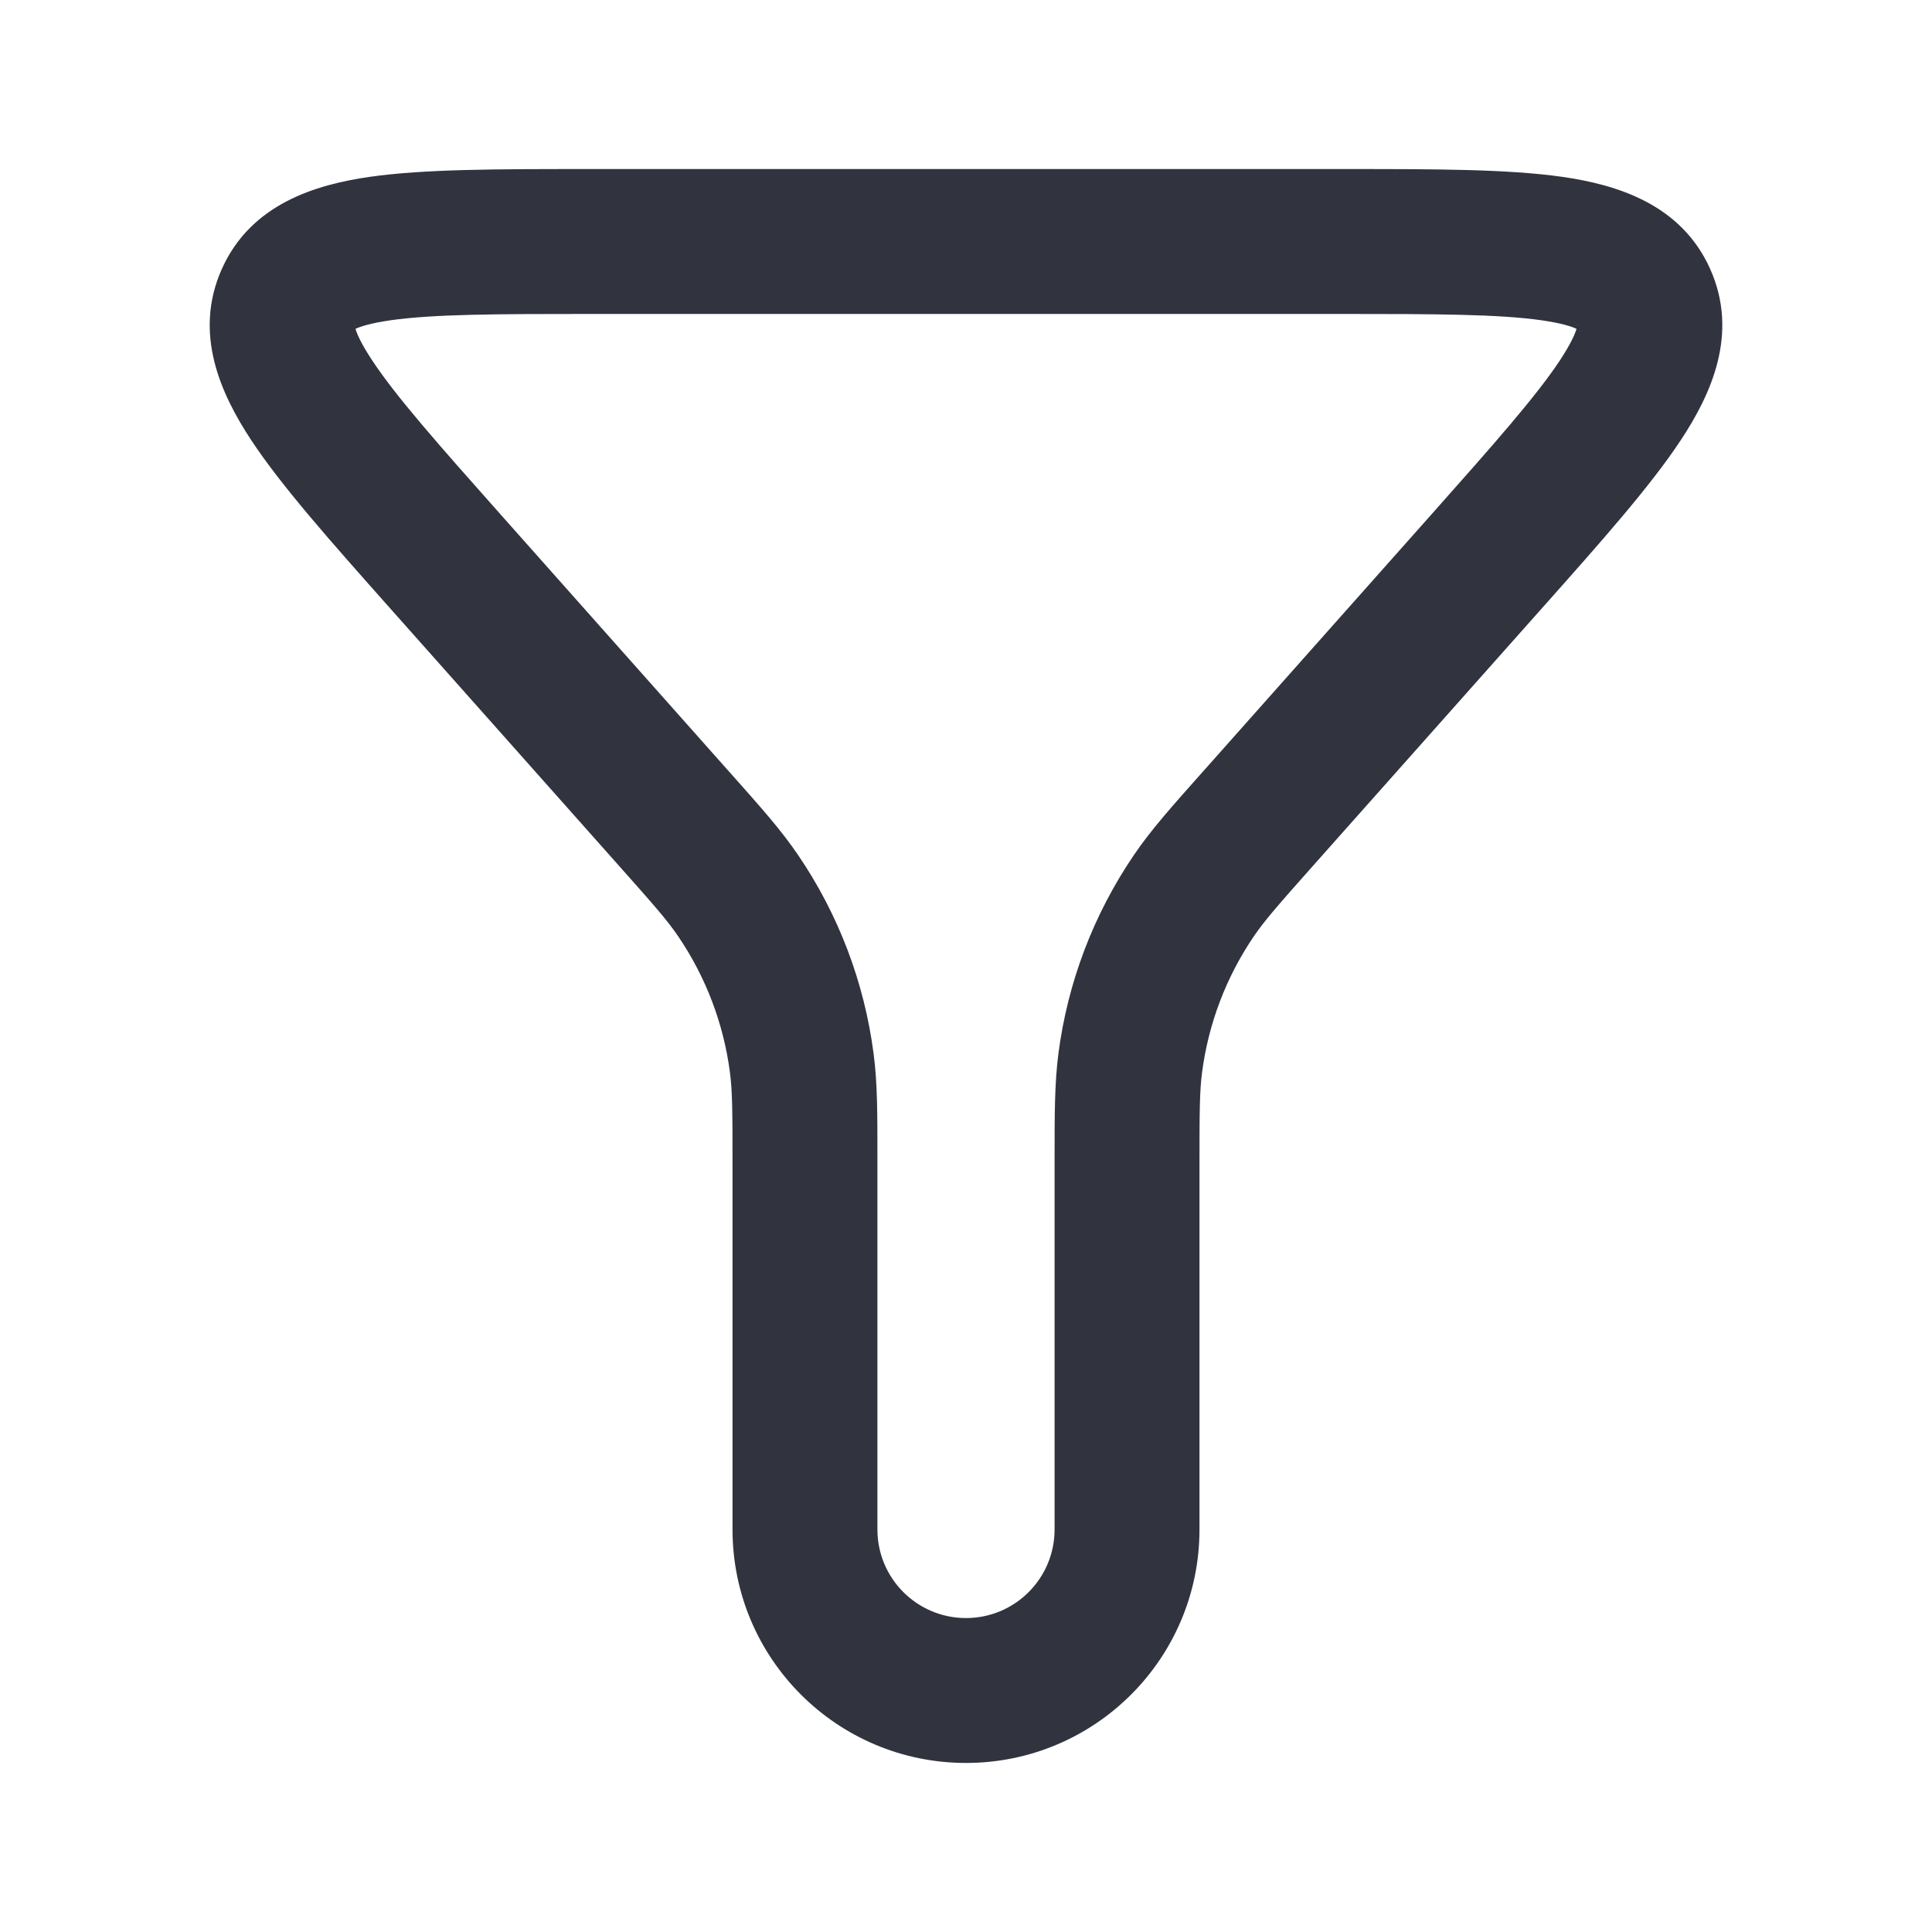 <svg width="20" height="20" viewBox="0 0 20 20" fill="none" xmlns="http://www.w3.org/2000/svg">
<path fill-rule="evenodd" clip-rule="evenodd" d="M6.059 1.75C6.079 1.75 6.1 1.75 6.12 1.75H13.88L13.941 1.75C14.847 1.75 15.609 1.75 16.175 1.831C16.736 1.912 17.402 2.112 17.703 2.783C18.004 3.454 17.712 4.084 17.399 4.557C17.084 5.034 16.578 5.604 15.976 6.281L15.935 6.327L13.6 8.954C13.23 9.37 13.091 9.529 12.978 9.695C12.693 10.115 12.51 10.596 12.444 11.099C12.418 11.298 12.417 11.509 12.417 12.066V15.833C12.417 17.168 11.335 18.25 10 18.25C8.665 18.25 7.583 17.168 7.583 15.833V12.066C7.583 11.509 7.582 11.298 7.556 11.099C7.49 10.596 7.307 10.115 7.022 9.695C6.91 9.529 6.77 9.37 6.4 8.954L4.065 6.327C4.051 6.312 4.038 6.296 4.024 6.281C3.423 5.604 2.916 5.034 2.601 4.557C2.289 4.084 1.996 3.454 2.297 2.783C2.598 2.112 3.264 1.912 3.825 1.831C4.391 1.75 5.153 1.75 6.059 1.75ZM10 16.75C10.506 16.75 10.917 16.34 10.917 15.833V12.066C10.917 12.049 10.917 12.032 10.917 12.015C10.917 11.526 10.917 11.212 10.957 10.904C11.053 10.169 11.32 9.466 11.737 8.853C11.911 8.596 12.12 8.361 12.445 7.996L12.479 7.958L14.814 5.33C15.467 4.595 15.899 4.106 16.148 3.731C16.262 3.557 16.305 3.456 16.32 3.404C16.271 3.381 16.168 3.346 15.961 3.316C15.516 3.252 14.863 3.25 13.88 3.25H6.12C5.137 3.25 4.484 3.252 4.039 3.316C3.832 3.346 3.729 3.381 3.68 3.404C3.695 3.456 3.738 3.557 3.853 3.731C4.101 4.106 4.533 4.595 5.186 5.33L7.521 7.958C7.533 7.971 7.544 7.983 7.555 7.996C7.88 8.361 8.089 8.596 8.263 8.853C8.68 9.466 8.947 10.169 9.043 10.904C9.084 11.212 9.083 11.526 9.083 12.015L9.083 12.066V15.833C9.083 16.34 9.494 16.75 10 16.75ZM3.673 3.36C3.674 3.36 3.675 3.365 3.673 3.373C3.672 3.364 3.673 3.36 3.673 3.36ZM3.653 3.42C3.647 3.426 3.643 3.429 3.643 3.428C3.642 3.428 3.645 3.425 3.653 3.42ZM16.358 3.428C16.357 3.429 16.353 3.426 16.348 3.42C16.356 3.425 16.358 3.428 16.358 3.428ZM16.327 3.373C16.326 3.365 16.326 3.36 16.327 3.36C16.328 3.36 16.328 3.364 16.327 3.373Z" fill="#31343F"/>
</svg>
